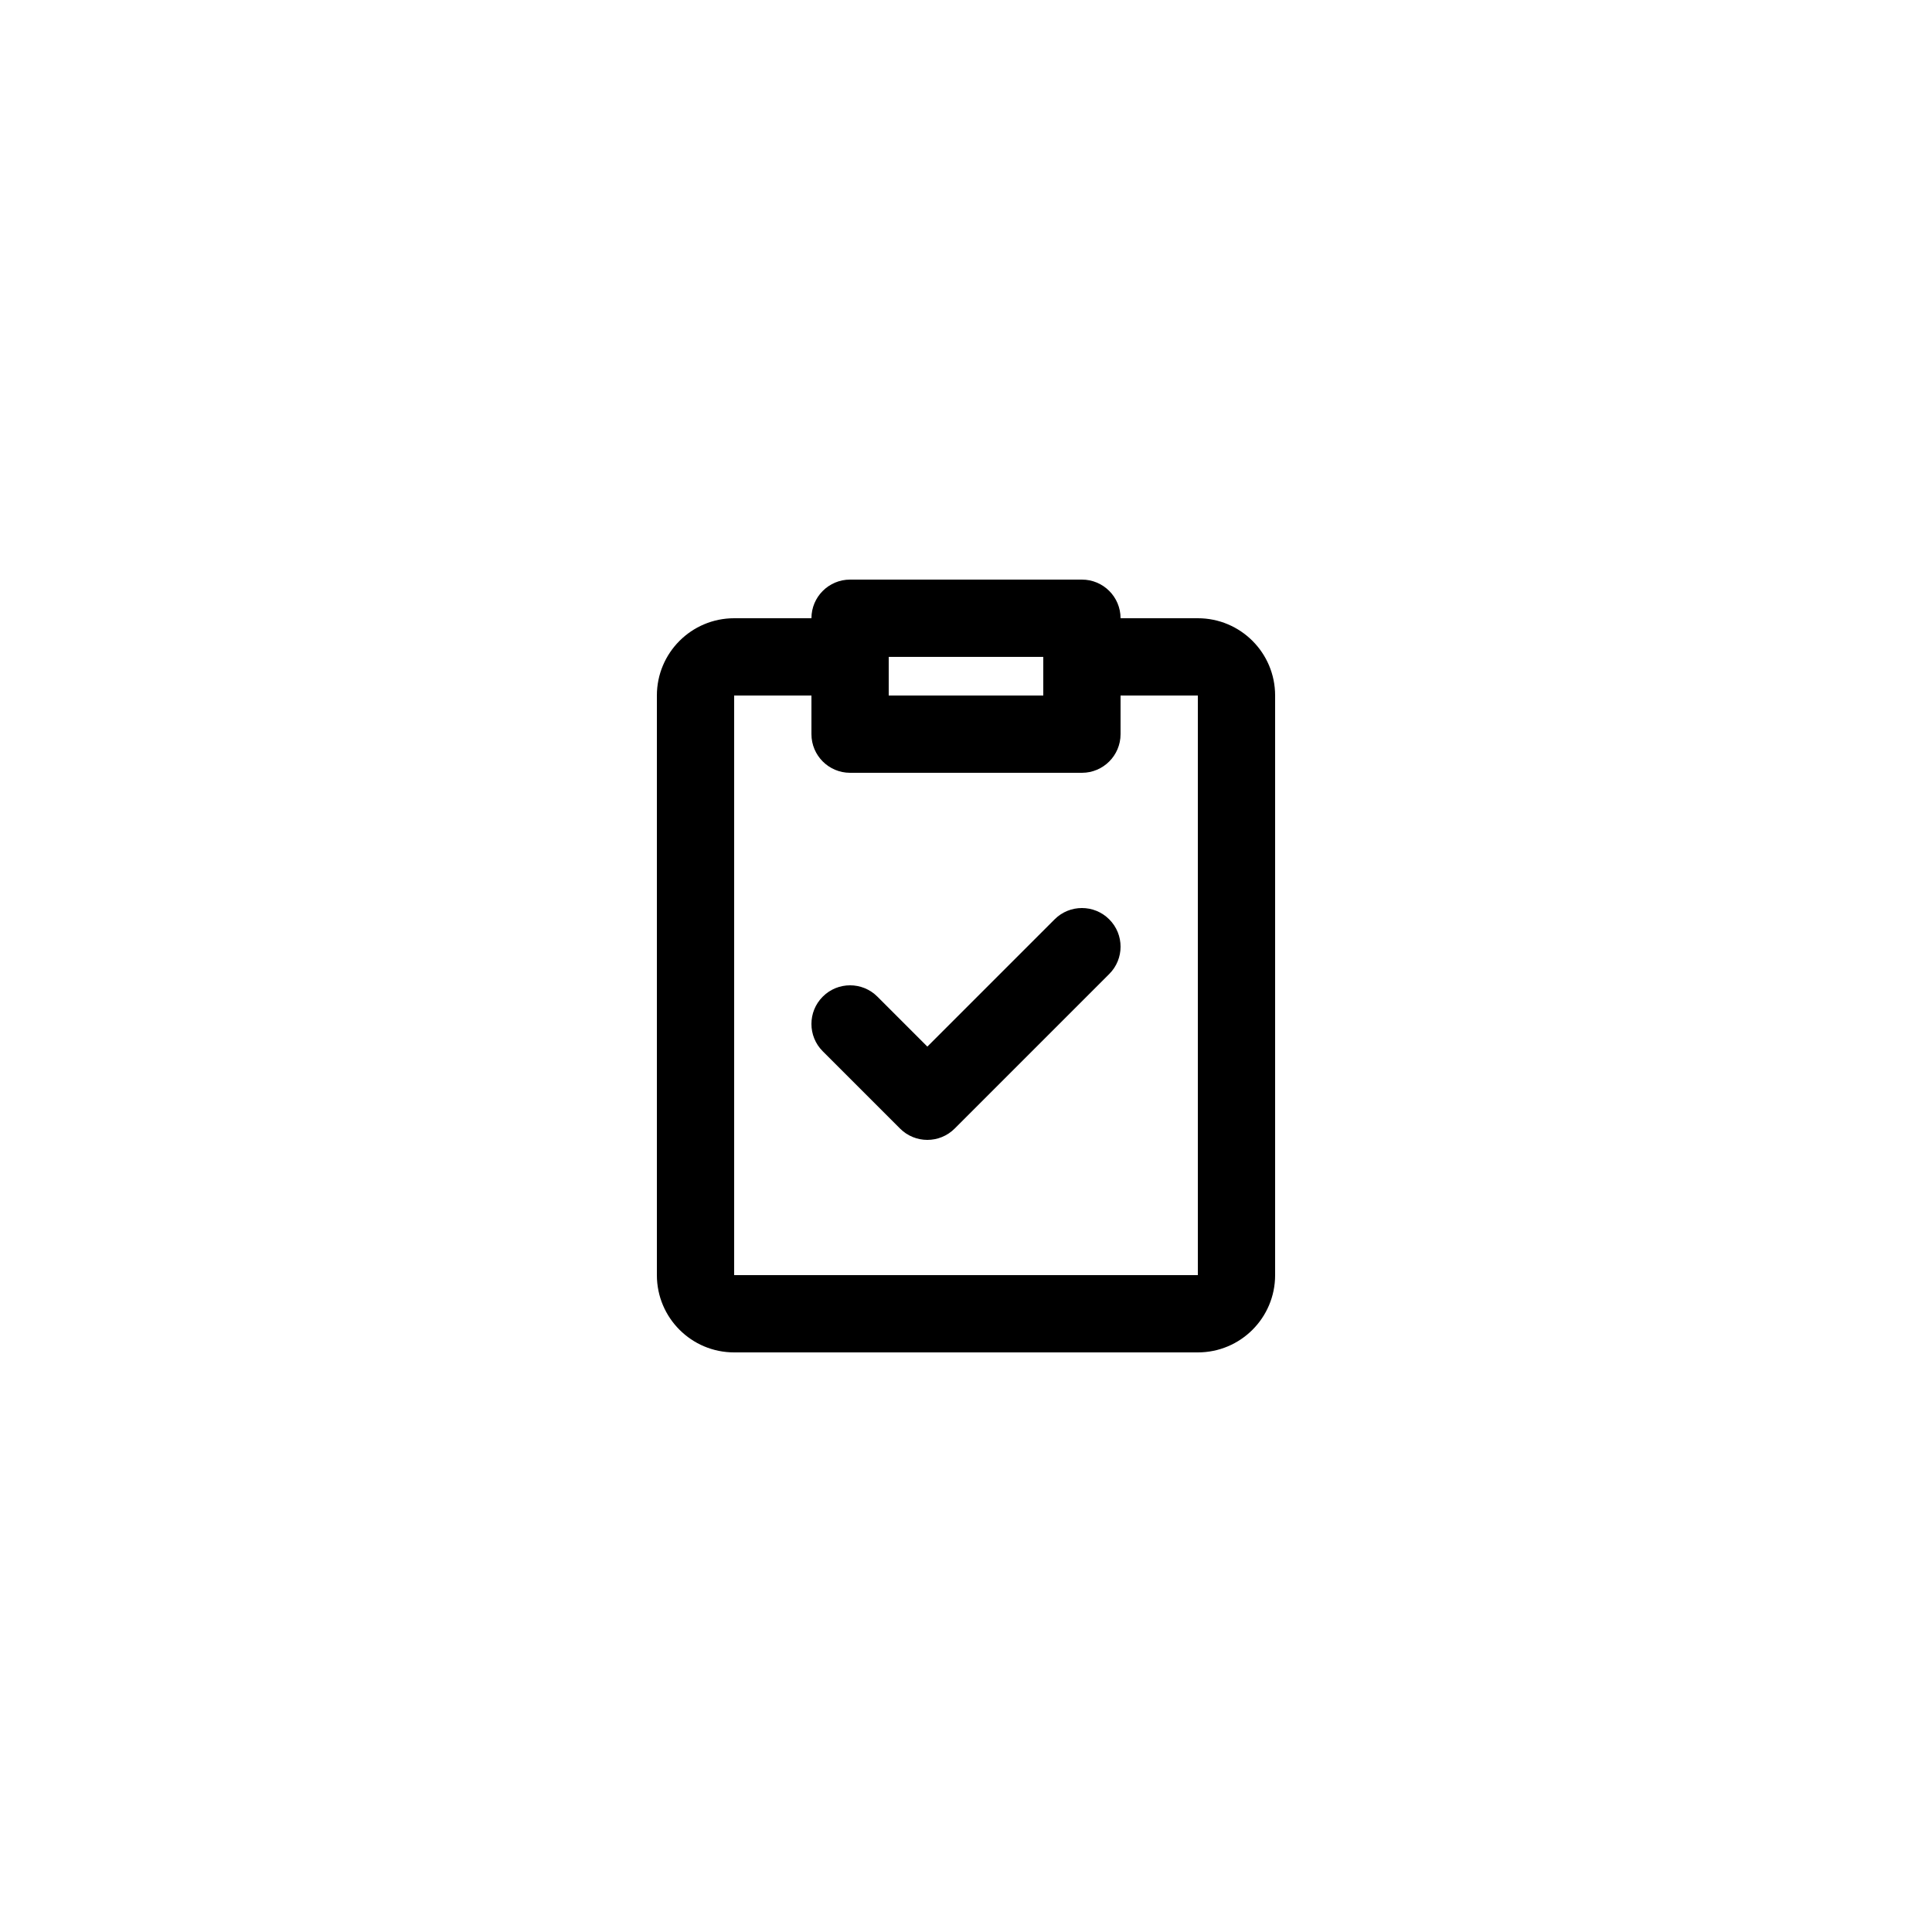 <svg width="50" height="50" viewBox="0 0 50 50" fill="none" xmlns="http://www.w3.org/2000/svg">
<path d="M21 16C21 15.448 21.448 15 22 15H28C28.552 15 29 15.448 29 16H31C32.105 16 33 16.895 33 18V33C33 34.105 32.105 35 31 35H19C17.895 35 17 34.105 17 33V18C17 16.895 17.895 16 19 16H21ZM21 18H19V33H31V18H29V19C29 19.552 28.552 20 28 20H22C21.448 20 21 19.552 21 19V18ZM27 17H23V18H27V17ZM28.707 23.793C29.098 24.183 29.098 24.817 28.707 25.207L24.707 29.207C24.317 29.598 23.683 29.598 23.293 29.207L21.293 27.207C20.902 26.817 20.902 26.183 21.293 25.793C21.683 25.402 22.317 25.402 22.707 25.793L24 27.086L27.293 23.793C27.683 23.402 28.317 23.402 28.707 23.793Z" fill="black"/>
</svg>
